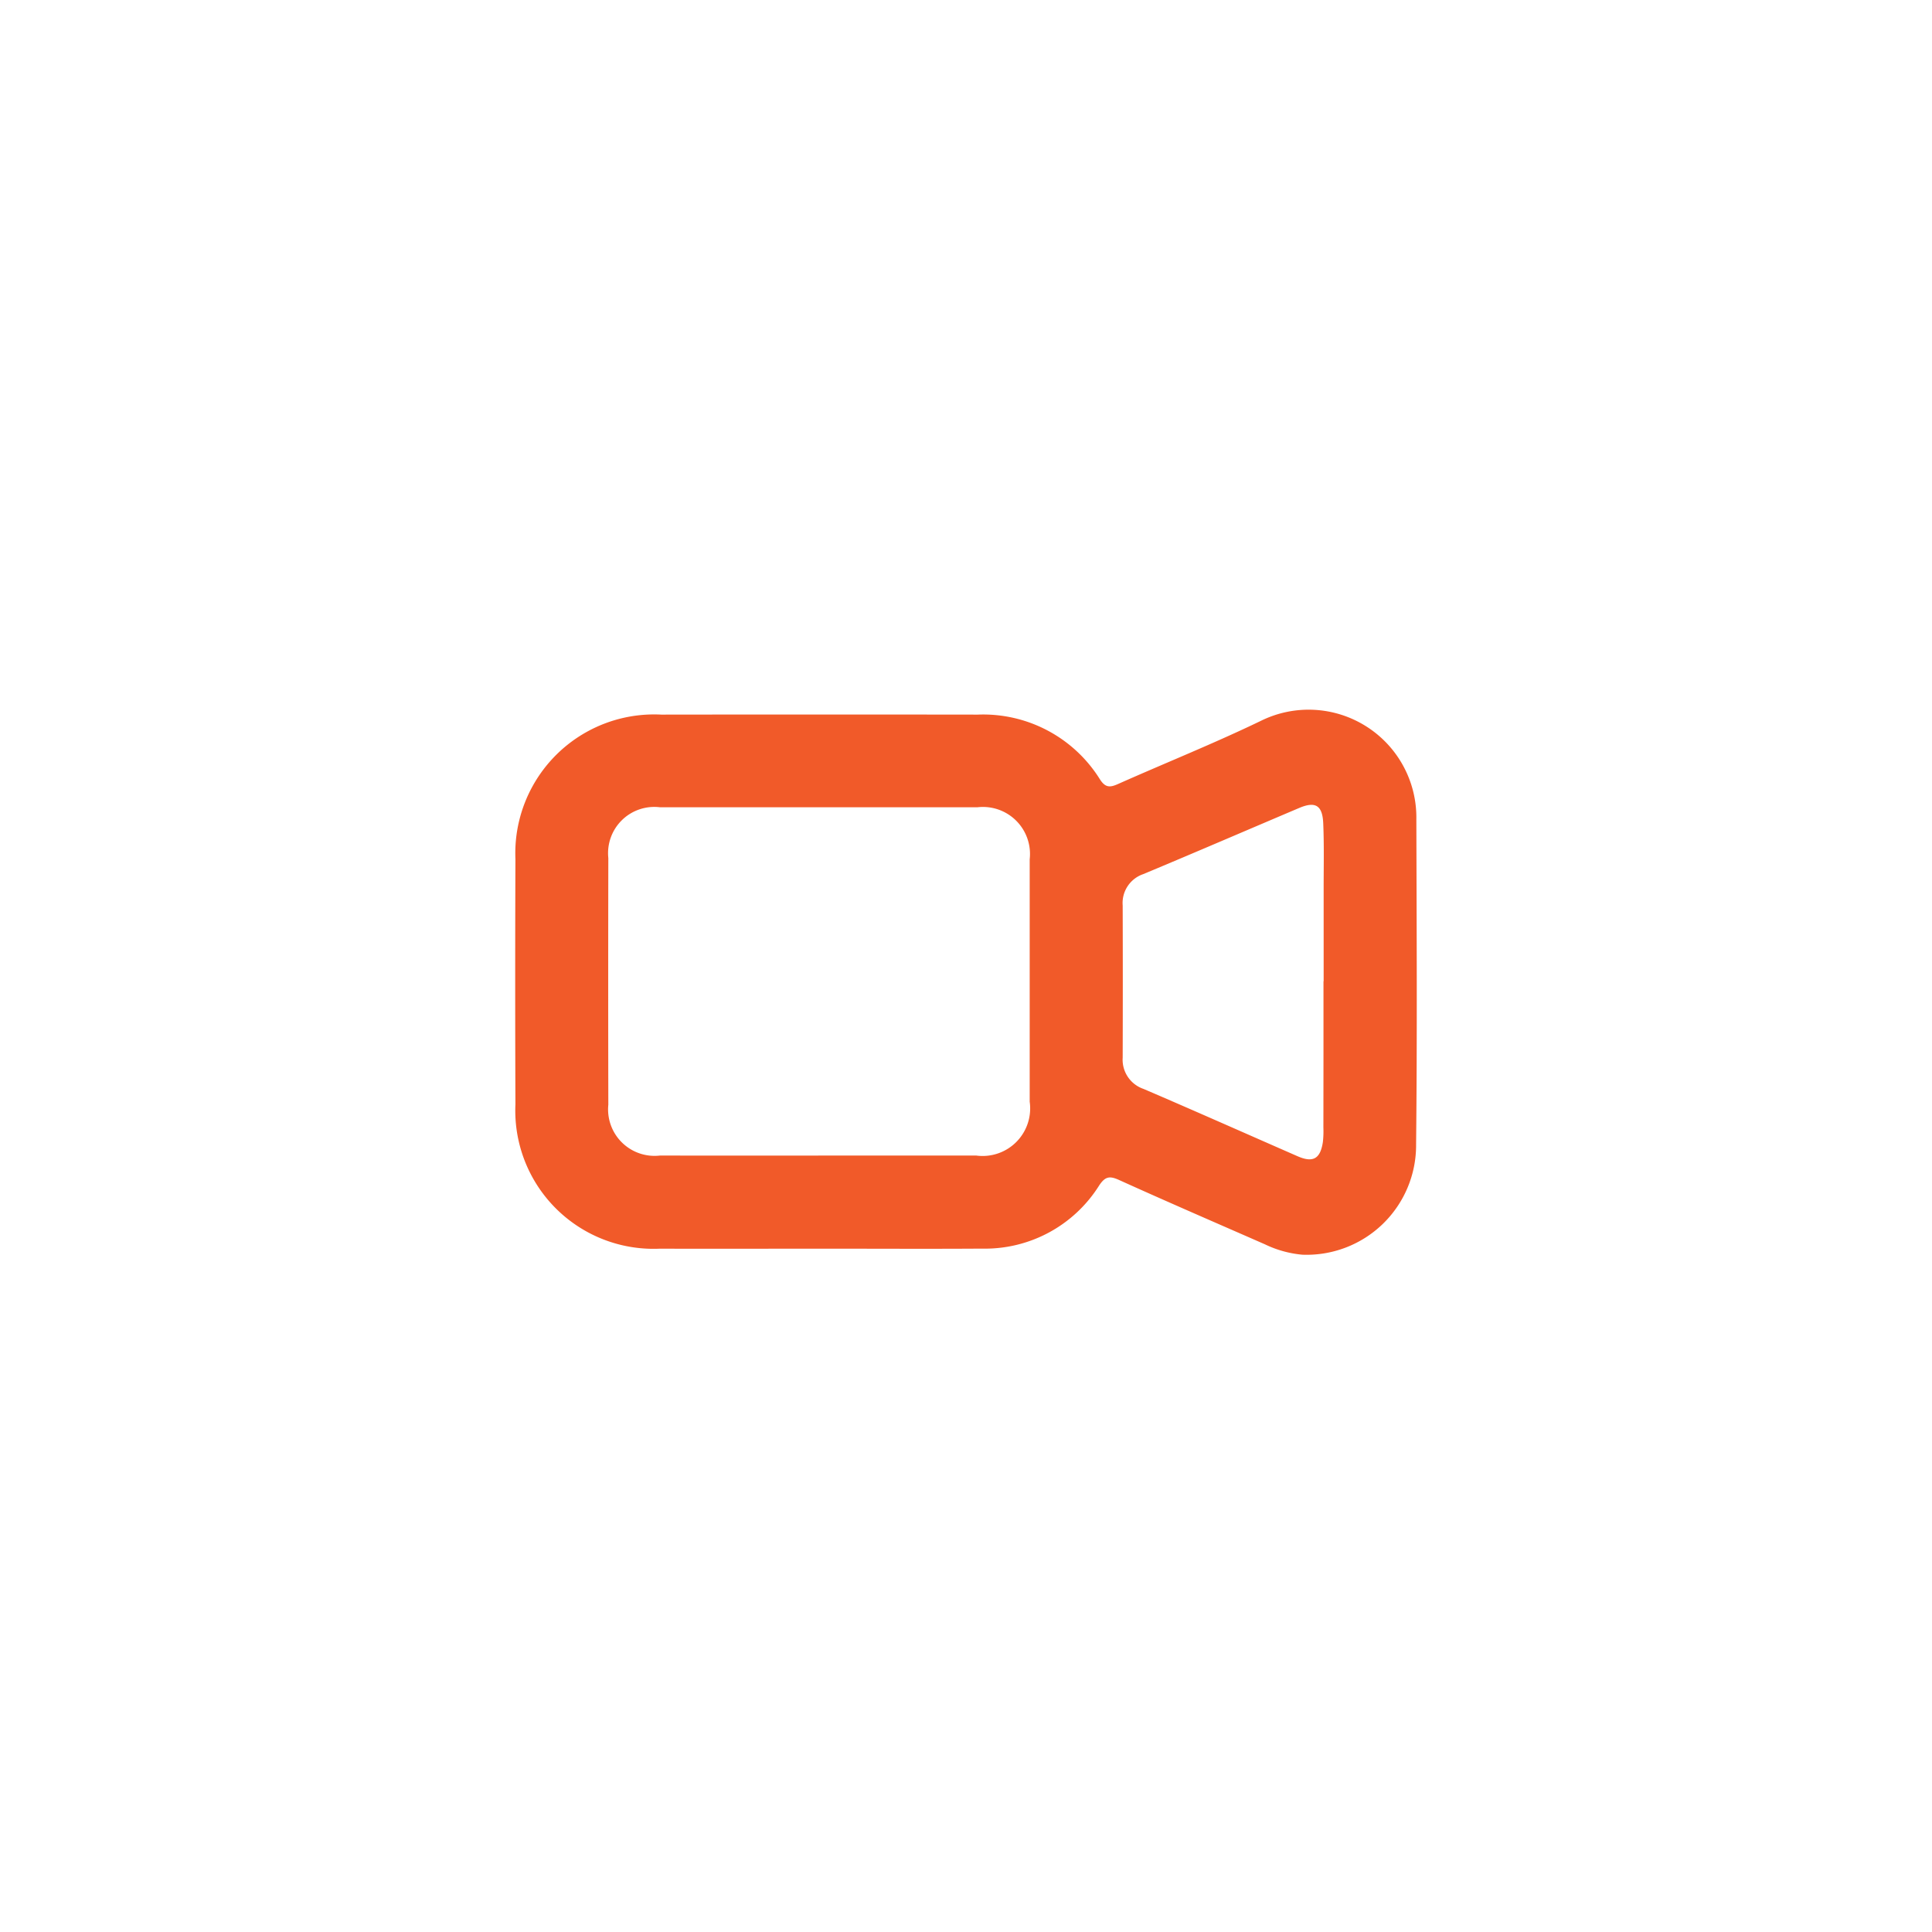<svg xmlns="http://www.w3.org/2000/svg" xmlns:xlink="http://www.w3.org/1999/xlink" width="60" height="60" viewBox="0 0 60 60">
  <rect x="0" y="0" width="60" height="60" fill="#333333" stroke="none"/>
  <defs>
    <clipPath id="clip-Artboard_32">
      <rect width="60" height="60"/>
    </clipPath>
  </defs>
  <g id="Artboard_32" data-name="Artboard – 32" clip-path="url(#clip-Artboard_32)">
    <rect width="60" height="60" fill="#fff"/>
    <g id="Group_168871" data-name="Group 168871">
      <g id="Group_168864" data-name="Group 168864" transform="translate(-587.768 77)">
        <circle id="Ellipse_616" data-name="Ellipse 616" cx="30" cy="30" r="30" transform="translate(587.768 -77)" fill="#fff"/>
        <g id="Group_168046" data-name="Group 168046" transform="translate(603.768 -55)">
          <path id="Path_13429" data-name="Path 13429" d="M2054.03-1076.809c-1.653,0-3.305.005-4.958,0a4.293,4.293,0,0,1-4.482-4.482q-.014-3.809,0-7.617a4.312,4.312,0,0,1,4.531-4.487q4.912-.006,9.826,0a4.271,4.271,0,0,1,3.8,2.017c.166.255.31.248.551.141,1.481-.659,2.989-1.263,4.448-1.967a3.346,3.346,0,0,1,4.823,3.062c.009,3.365.028,6.731-.008,10.1a3.4,3.4,0,0,1-3.532,3.42,3.376,3.376,0,0,1-1.164-.323c-1.512-.663-3.028-1.318-4.534-2-.287-.129-.425-.108-.61.169a4.187,4.187,0,0,1-3.644,1.965C2057.4-1076.8,2055.713-1076.81,2054.03-1076.809Zm-.038-2.892q2.456,0,4.912,0a1.477,1.477,0,0,0,1.657-1.673q0-3.763,0-7.526a1.461,1.461,0,0,0-1.617-1.618q-4.935,0-9.869,0a1.436,1.436,0,0,0-1.6,1.577q-.007,3.831,0,7.661a1.443,1.443,0,0,0,1.6,1.579Q2051.537-1079.7,2053.993-1079.7Zm15.692-5.414h.006q0-1.44,0-2.881c0-.675.016-1.351-.013-2.025-.024-.561-.246-.687-.746-.475-1.615.685-3.226,1.38-4.844,2.055a.947.947,0,0,0-.638.973q.007,2.363,0,4.726a.958.958,0,0,0,.647.971c1.6.686,3.187,1.392,4.78,2.089.481.211.71.088.79-.438a2.961,2.961,0,0,0,.016-.449Q2069.686-1082.842,2069.685-1085.115Z" transform="translate(-2044.583 1093.588)" fill="#f15a29"/>
        </g>
      </g>
    </g>
  </g>
</svg>
